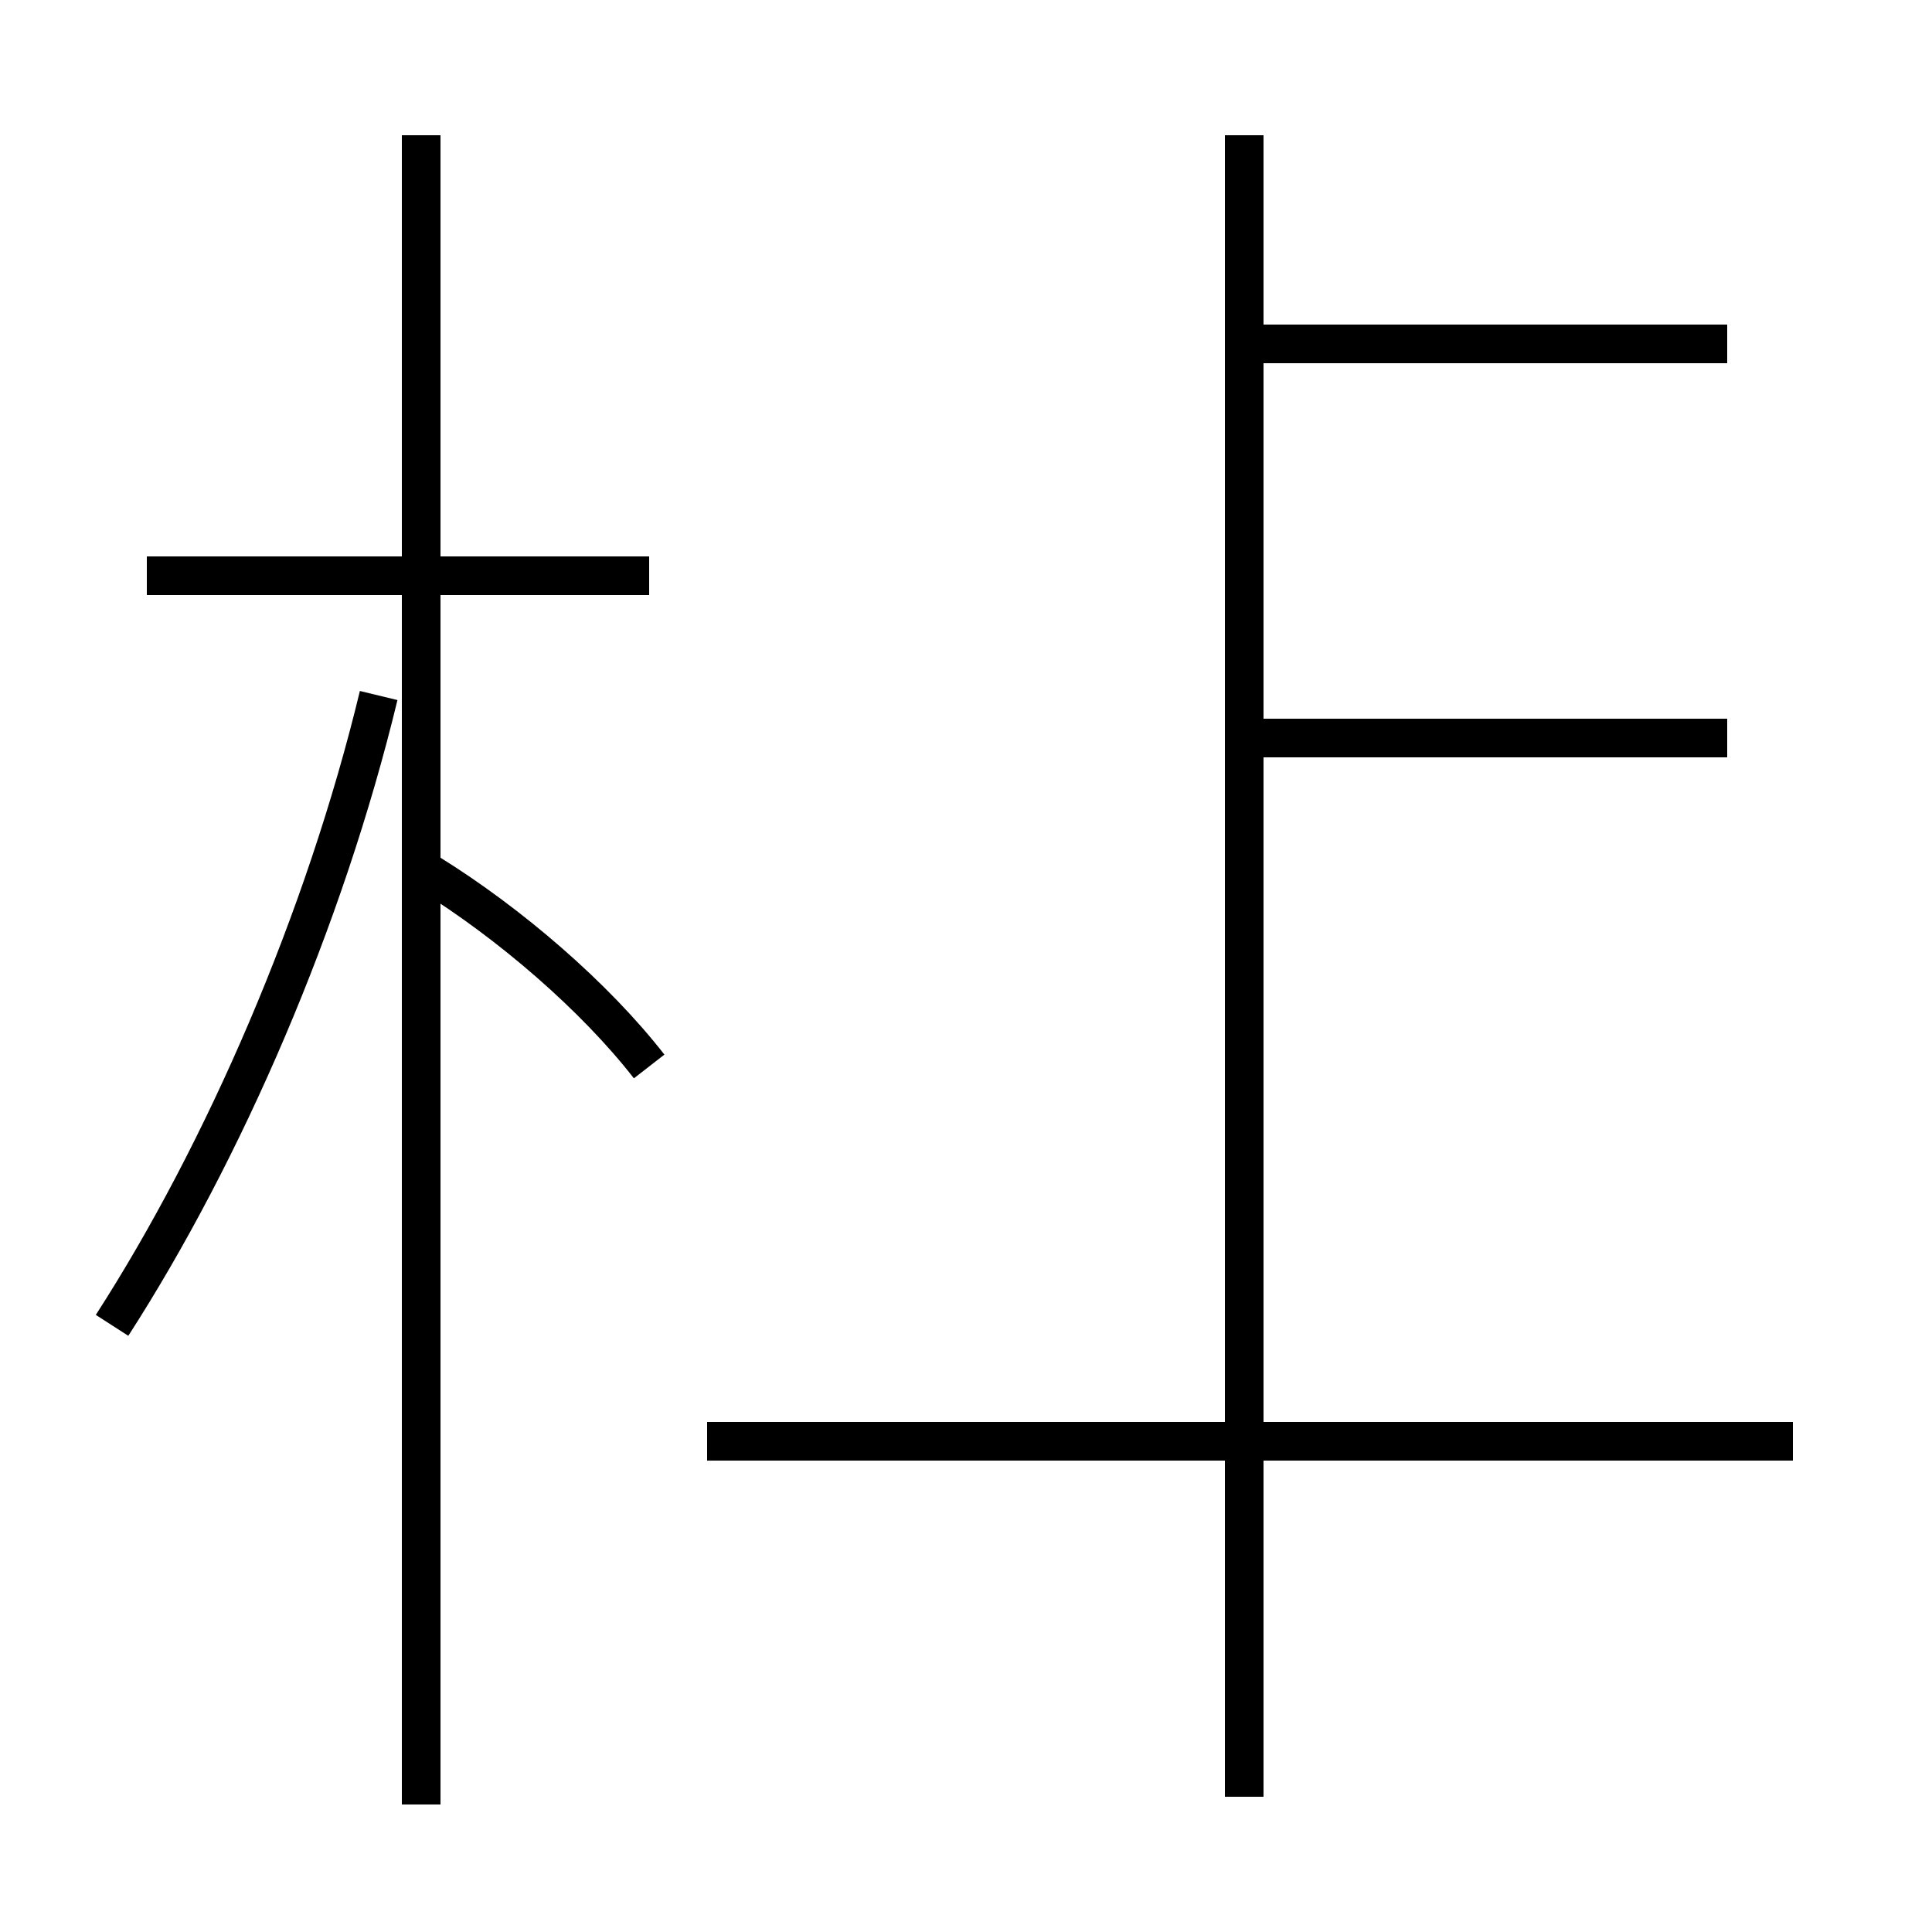 <?xml version='1.0' encoding='utf8'?>
<svg viewBox="0.0 -44.0 50.0 50.0" version="1.1" xmlns="http://www.w3.org/2000/svg">
<rect x="0.0" y="-44.0" width="50.0" height="50.0" fill="#808080" stroke="none"/>
<rect x="-1000" y="-1000" width="2000" height="2000" stroke="white" fill="white"/>
<g style="fill:none; stroke:#000000;  stroke-width:1">
<path d="M 2.9 9.7 C 5.8 14.2 8.4 20.2 9.8 26.0 M 16.8 29.1 L 3.8 29.1 M 10.9 -2.7 L 10.9 40.5 M 16.8 16.4 C 15.4 18.2 13.2 20.1 11.1 21.4 M 32.2 -2.5 L 32.2 40.5 M 46.4 6.7 L 18.3 6.7 M 32.2 17.3 L 32.2 35.1 M 44.7 35.1 L 32.2 35.1 M 44.7 24.9 L 32.2 24.9 " transform="scale(1, -1)" />
</g>
</svg>